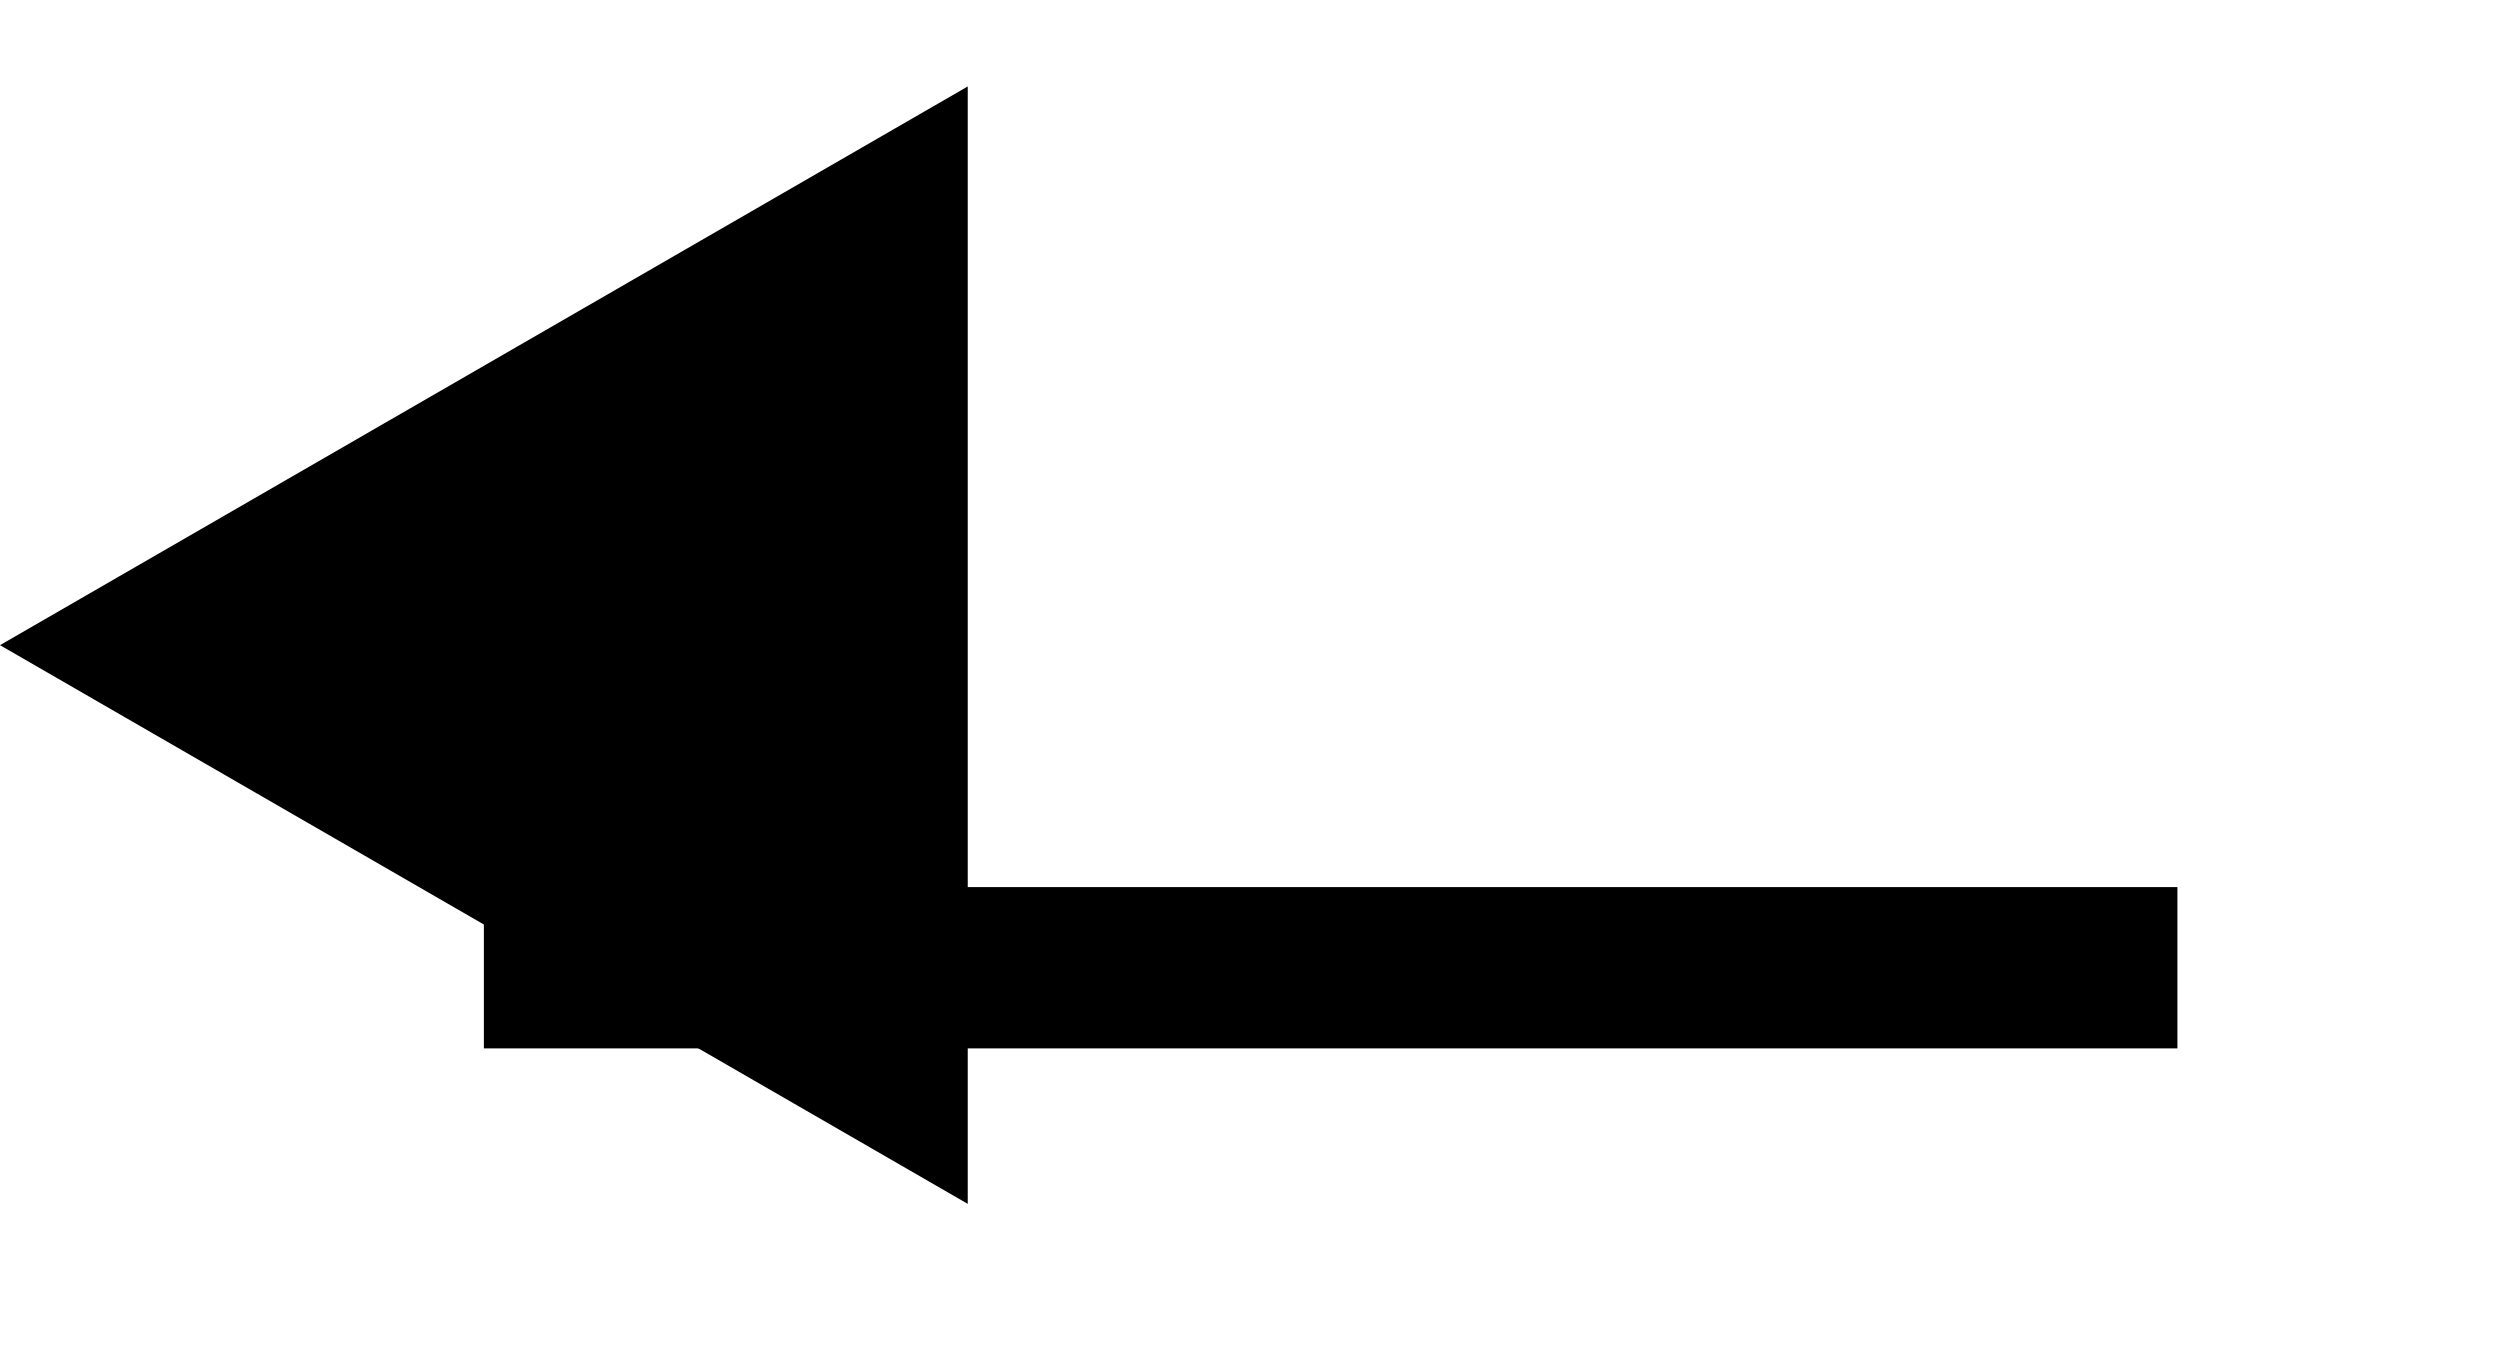 <svg width="31" height="17" viewBox="0 0 31 17" fill="none" xmlns="http://www.w3.org/2000/svg">
<g id="Group 1">
<g id="Line 3" filter="url(#filter0_d_629_115)">
<line x1="6" y1="8" x2="27" y2="8" stroke="black" stroke-width="2"/>
</g>
<path id="Polygon 1" d="M0 8L12 1.072L12 14.928L0 8Z" fill="black"/>
</g>
<defs>
<filter id="filter0_d_629_115" x="2" y="7" width="29" height="10" filterUnits="userSpaceOnUse" color-interpolation-filters="sRGB">
<feFlood flood-opacity="0" result="BackgroundImageFix"/>
<feColorMatrix in="SourceAlpha" type="matrix" values="0 0 0 0 0 0 0 0 0 0 0 0 0 0 0 0 0 0 127 0" result="hardAlpha"/>
<feOffset dy="4"/>
<feGaussianBlur stdDeviation="2"/>
<feComposite in2="hardAlpha" operator="out"/>
<feColorMatrix type="matrix" values="0 0 0 0 0 0 0 0 0 0 0 0 0 0 0 0 0 0 0.25 0"/>
<feBlend mode="normal" in2="BackgroundImageFix" result="effect1_dropShadow_629_115"/>
<feBlend mode="normal" in="SourceGraphic" in2="effect1_dropShadow_629_115" result="shape"/>
</filter>
</defs>
</svg>
